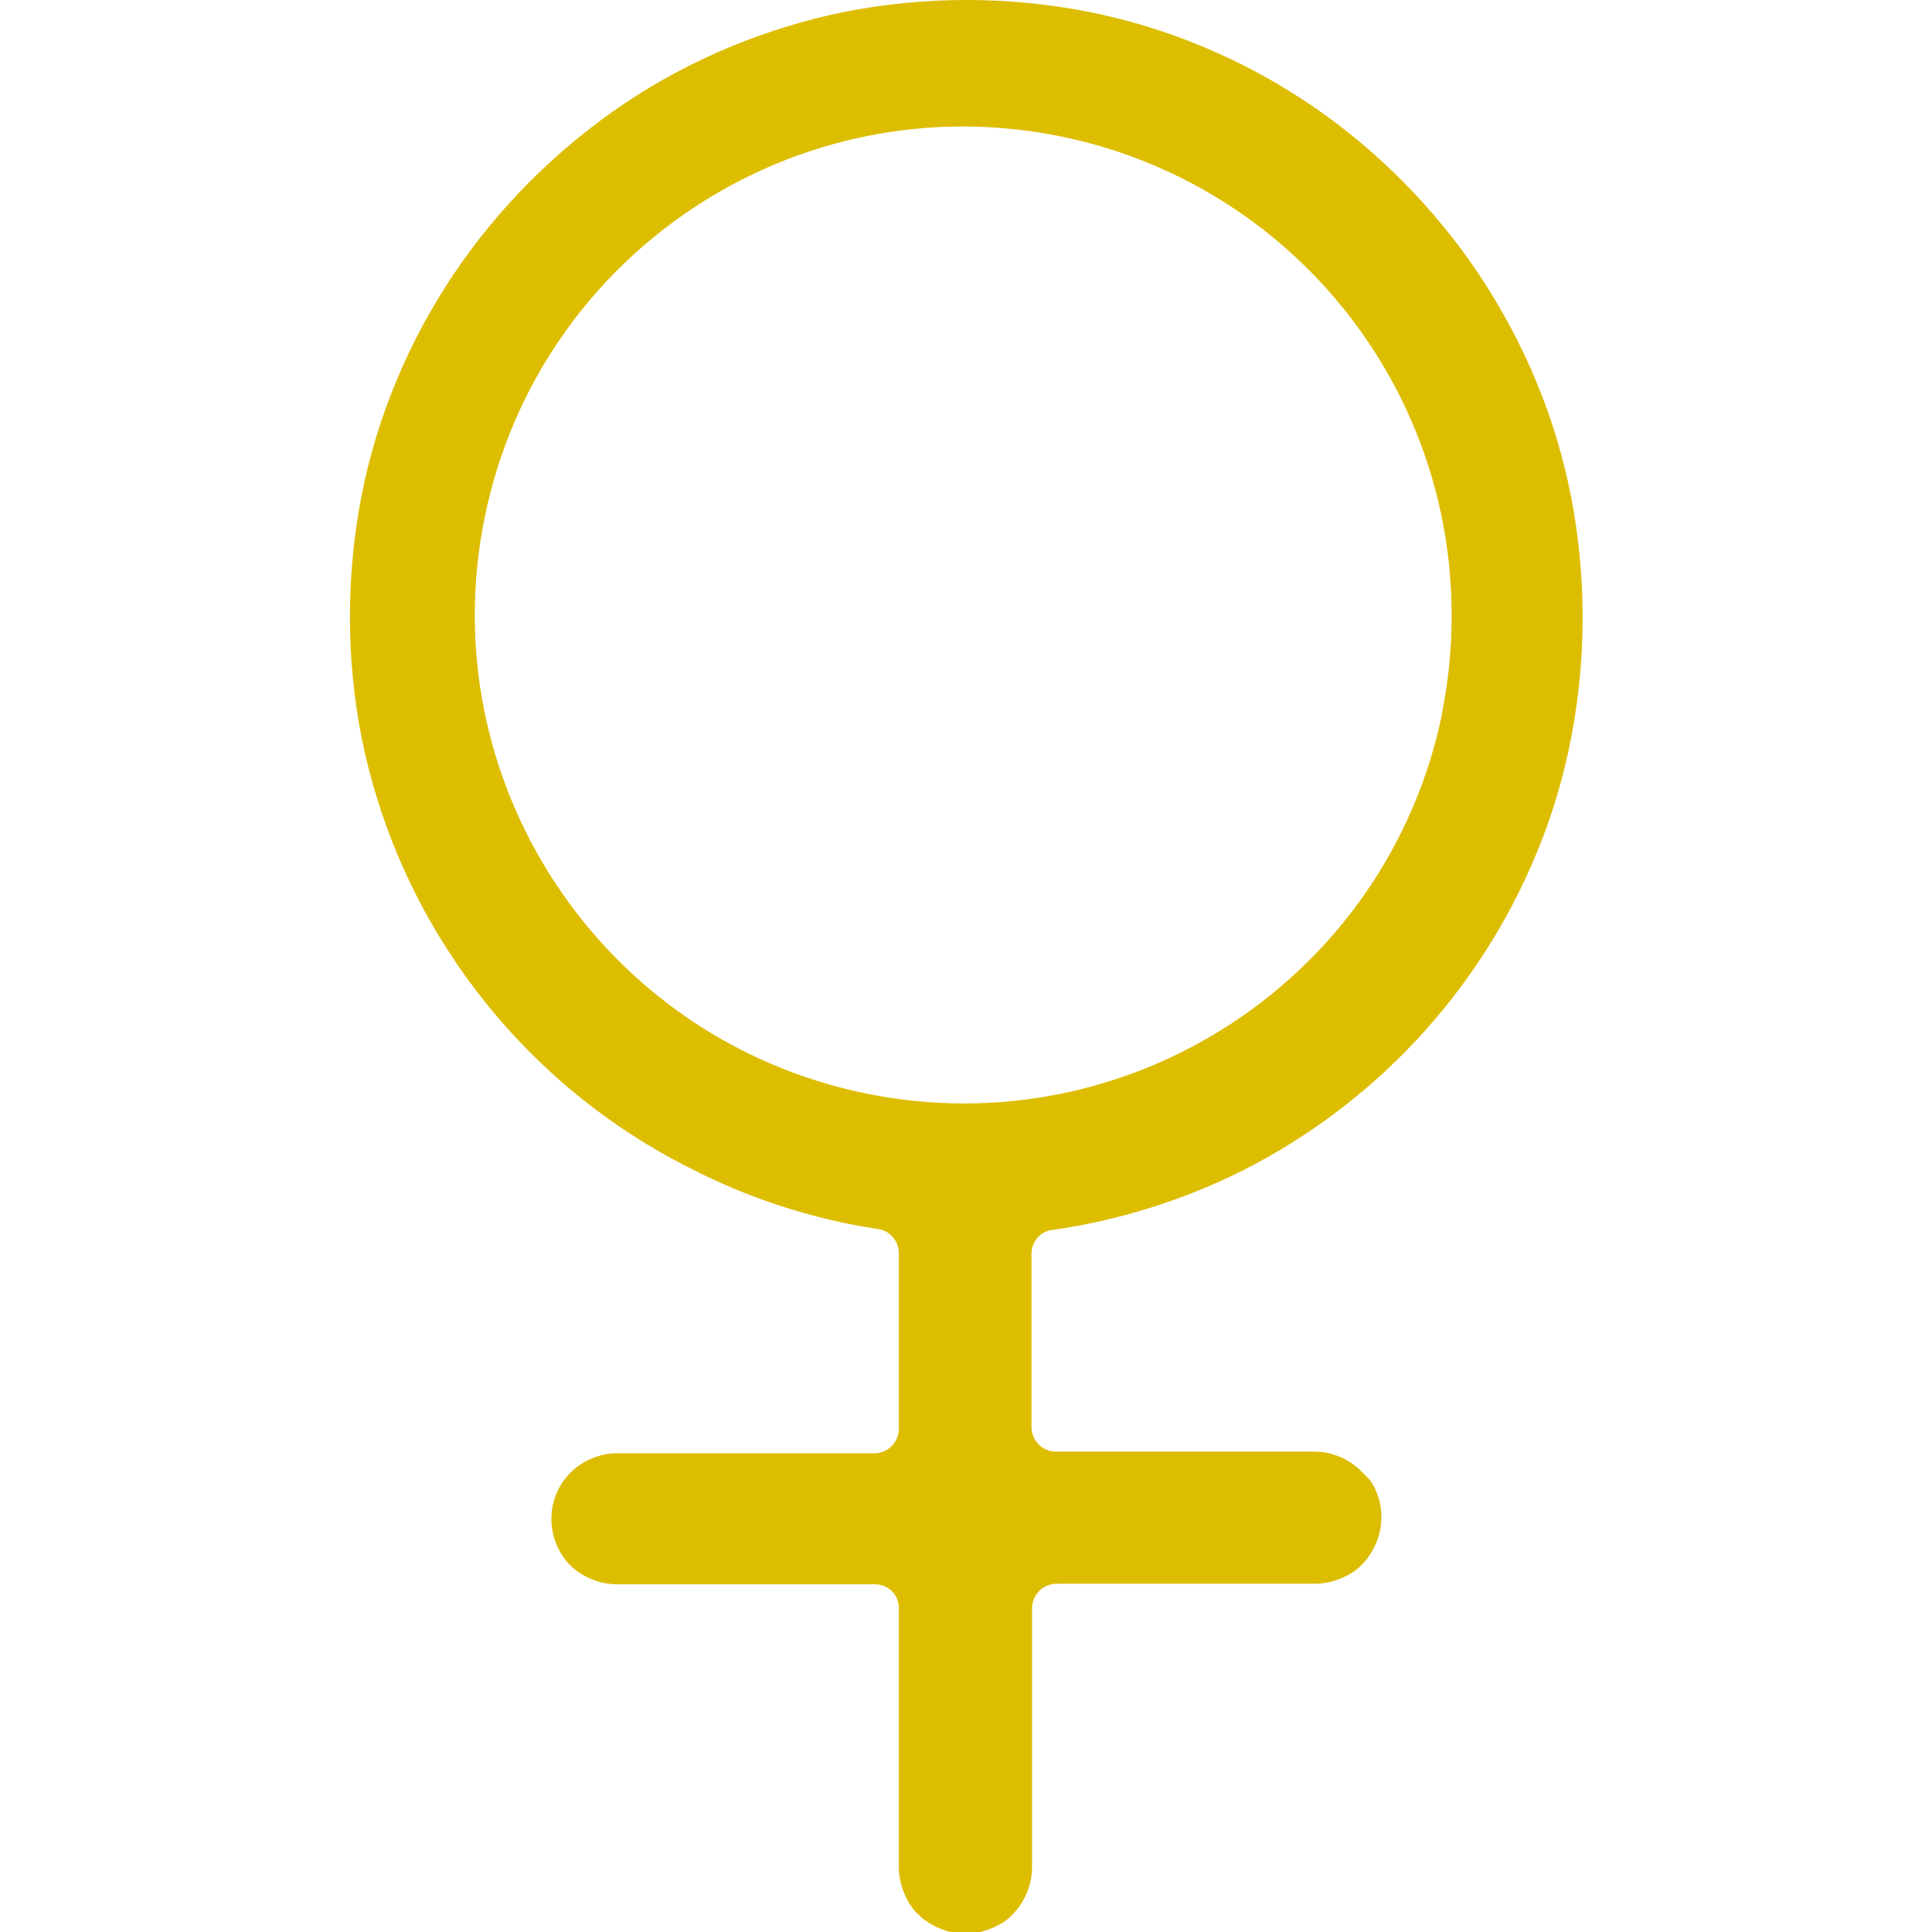 <?xml version="1.0" encoding="utf-8"?>
<!-- Generator: Adobe Illustrator 24.0.2, SVG Export Plug-In . SVG Version: 6.00 Build 0)  -->
<svg version="1.1" id="Capa_1" xmlns="http://www.w3.org/2000/svg" xmlns:xlink="http://www.w3.org/1999/xlink" x="0px" y="0px"
	 width="349.5px" height="349.5px" viewBox="0 0 349.5 349.5" style="enable-background:new 0 0 349.5 349.5;" xml:space="preserve"
	>
<style type="text/css">
	.st0{fill:#DDBD00;}
</style>
<g>
	<g>
		<path class="st0" d="M284.2,89.8c-1.4-7.1-3.5-14.1-6.3-20.8c-2.8-6.8-6.3-13.2-10.3-19.3c-8.2-12.2-18.7-22.8-30.9-31
			c-12.1-8.1-25.7-13.8-40-16.6c-14.4-2.8-29.3-2.8-43.7,0c-14.3,2.9-27.9,8.5-40,16.6C100.7,27,90.2,37.5,82,49.7
			c-8.1,12.1-13.8,25.7-16.6,40c-2.8,14.4-2.8,29.3,0,43.7c2.9,14.3,8.5,27.9,16.6,40c10.8,16.2,25.6,29.3,43,38
			c10.5,5.4,21.9,9.1,33.6,10.9c2.3,0.2,4.1,2.2,4,4.6v31.6c0,2.4-2,4.4-4.4,4.4h-46.6c-3.1,0-6.2,1.3-8.4,3.5
			c-4.5,4.5-4.6,11.8-0.3,16.5l0.2,0.2c1.1,1.1,2.5,2,4,2.6c1.4,0.6,3,0.9,4.5,0.9h46.7c1.2,0,2.3,0.5,3.1,1.3
			c0.8,0.8,1.2,1.9,1.2,3v46.8c0,1.6,0.3,3.1,0.9,4.6c0.6,1.5,1.4,2.9,2.6,4c1.1,1.1,2.5,2,4,2.6c2.9,1.2,6.2,1.2,9.1,0
			c1.5-0.6,2.9-1.4,4-2.6c1.1-1.1,2-2.5,2.6-4c0.6-1.4,0.9-3,0.9-4.6v-46.8c0-1.2,0.5-2.3,1.3-3.1c0.8-0.8,2-1.3,3.1-1.3h46.7
			c1.6,0,3.1-0.3,4.6-0.9c1.5-0.6,2.9-1.4,4-2.6c1.1-1.1,2-2.5,2.6-4c1.2-2.9,1.2-6.2,0-9.1c-0.3-0.8-0.7-1.5-1.2-2.2l-1.6-1.6
			c-2.2-2.2-5.3-3.5-8.4-3.5h-46.8c-1.2,0-2.3-0.5-3.1-1.3c-0.8-0.8-1.3-2-1.3-3.1v-29.4v-2c0-1.1,0.4-2.1,1.1-2.9
			c0.7-0.8,1.6-1.3,2.7-1.4c11.9-1.7,23.4-5.3,34.1-10.6c24.1-12.1,43.1-32.5,53.4-57.4c2.8-6.7,4.9-13.7,6.3-20.9
			C287,119.1,287,104.3,284.2,89.8z M260.9,128.8v0.2c-9.8,47.8-56.5,78.6-104.3,68.8S77.9,141.3,87.7,93.5S144.2,14.9,192,24.7
			c41.3,8.5,70.8,44.9,70.6,87C262.6,117.5,262,123.2,260.9,128.8z"/>
	</g>
</g>
</svg>
